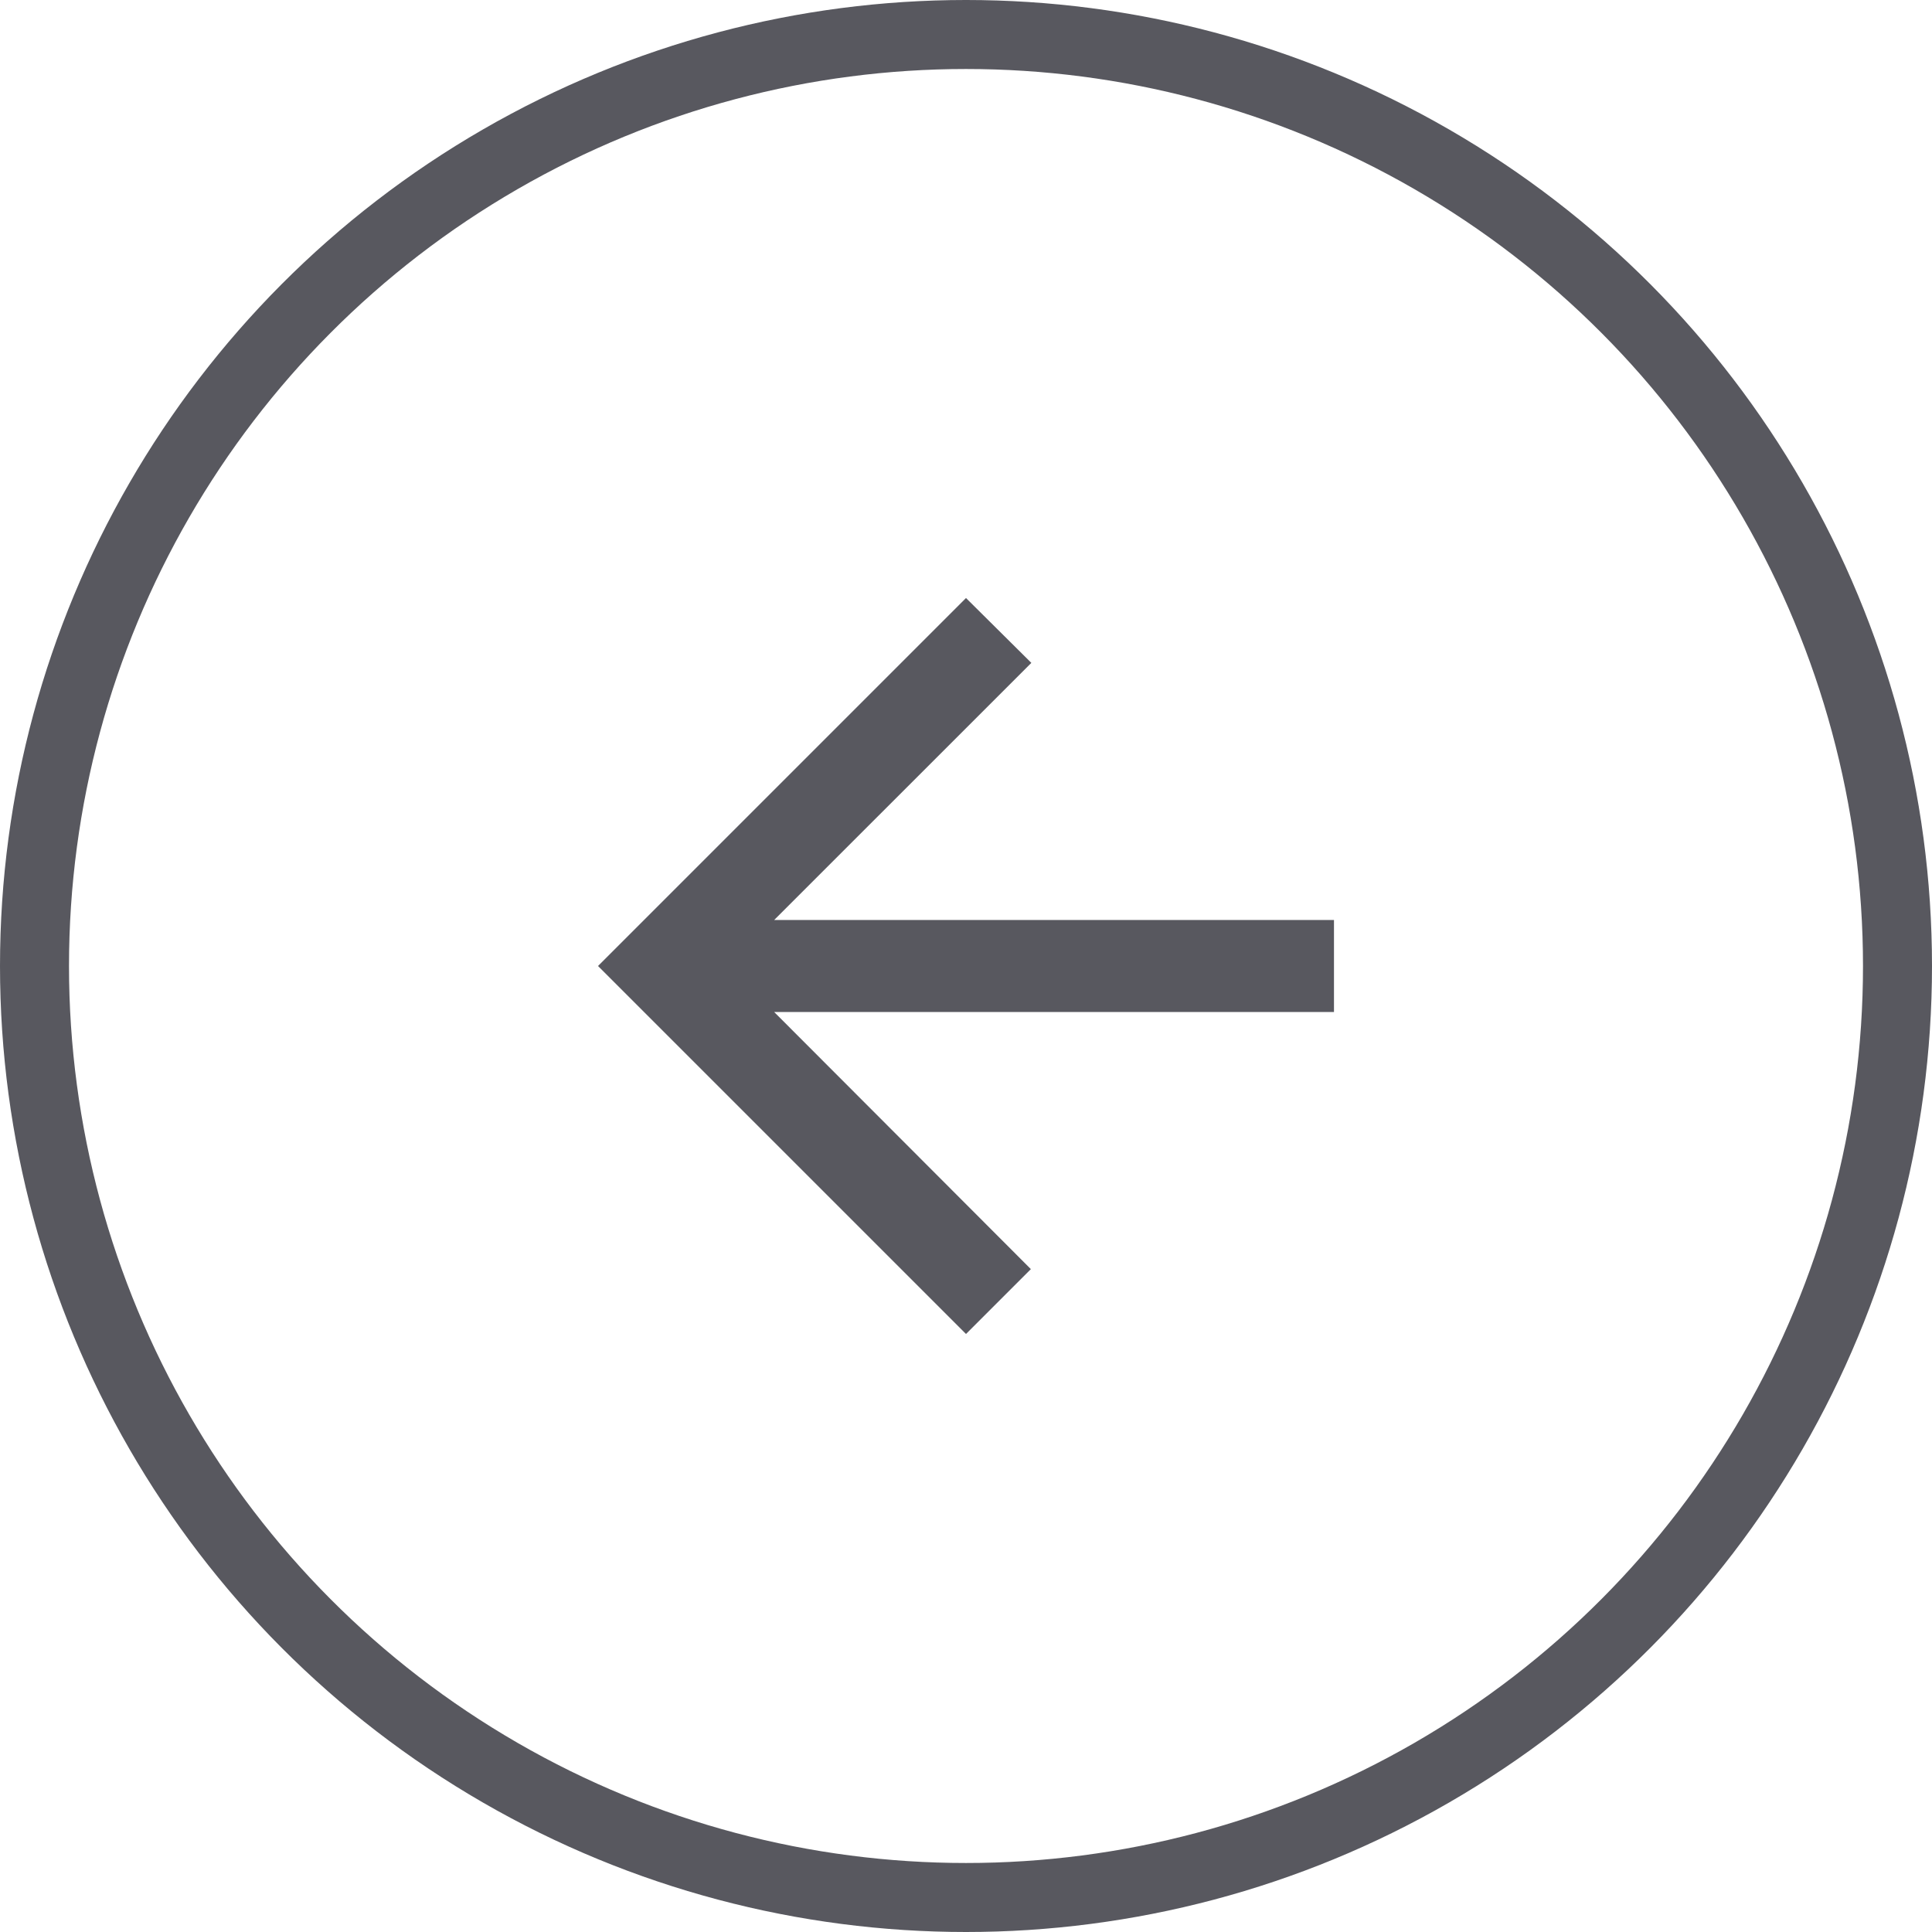 <svg width="28" height="28" viewBox="0 0 28 28" fill="none" xmlns="http://www.w3.org/2000/svg">
<circle cx="14" cy="14" r="13.5" stroke="#58585F"/>
<path d="M19.333 13.333H11.22L14.947 9.607L14 8.667L8.667 14L14 19.333L14.94 18.393L11.22 14.667H19.333V13.333Z" fill="#58585F"/>
</svg>
